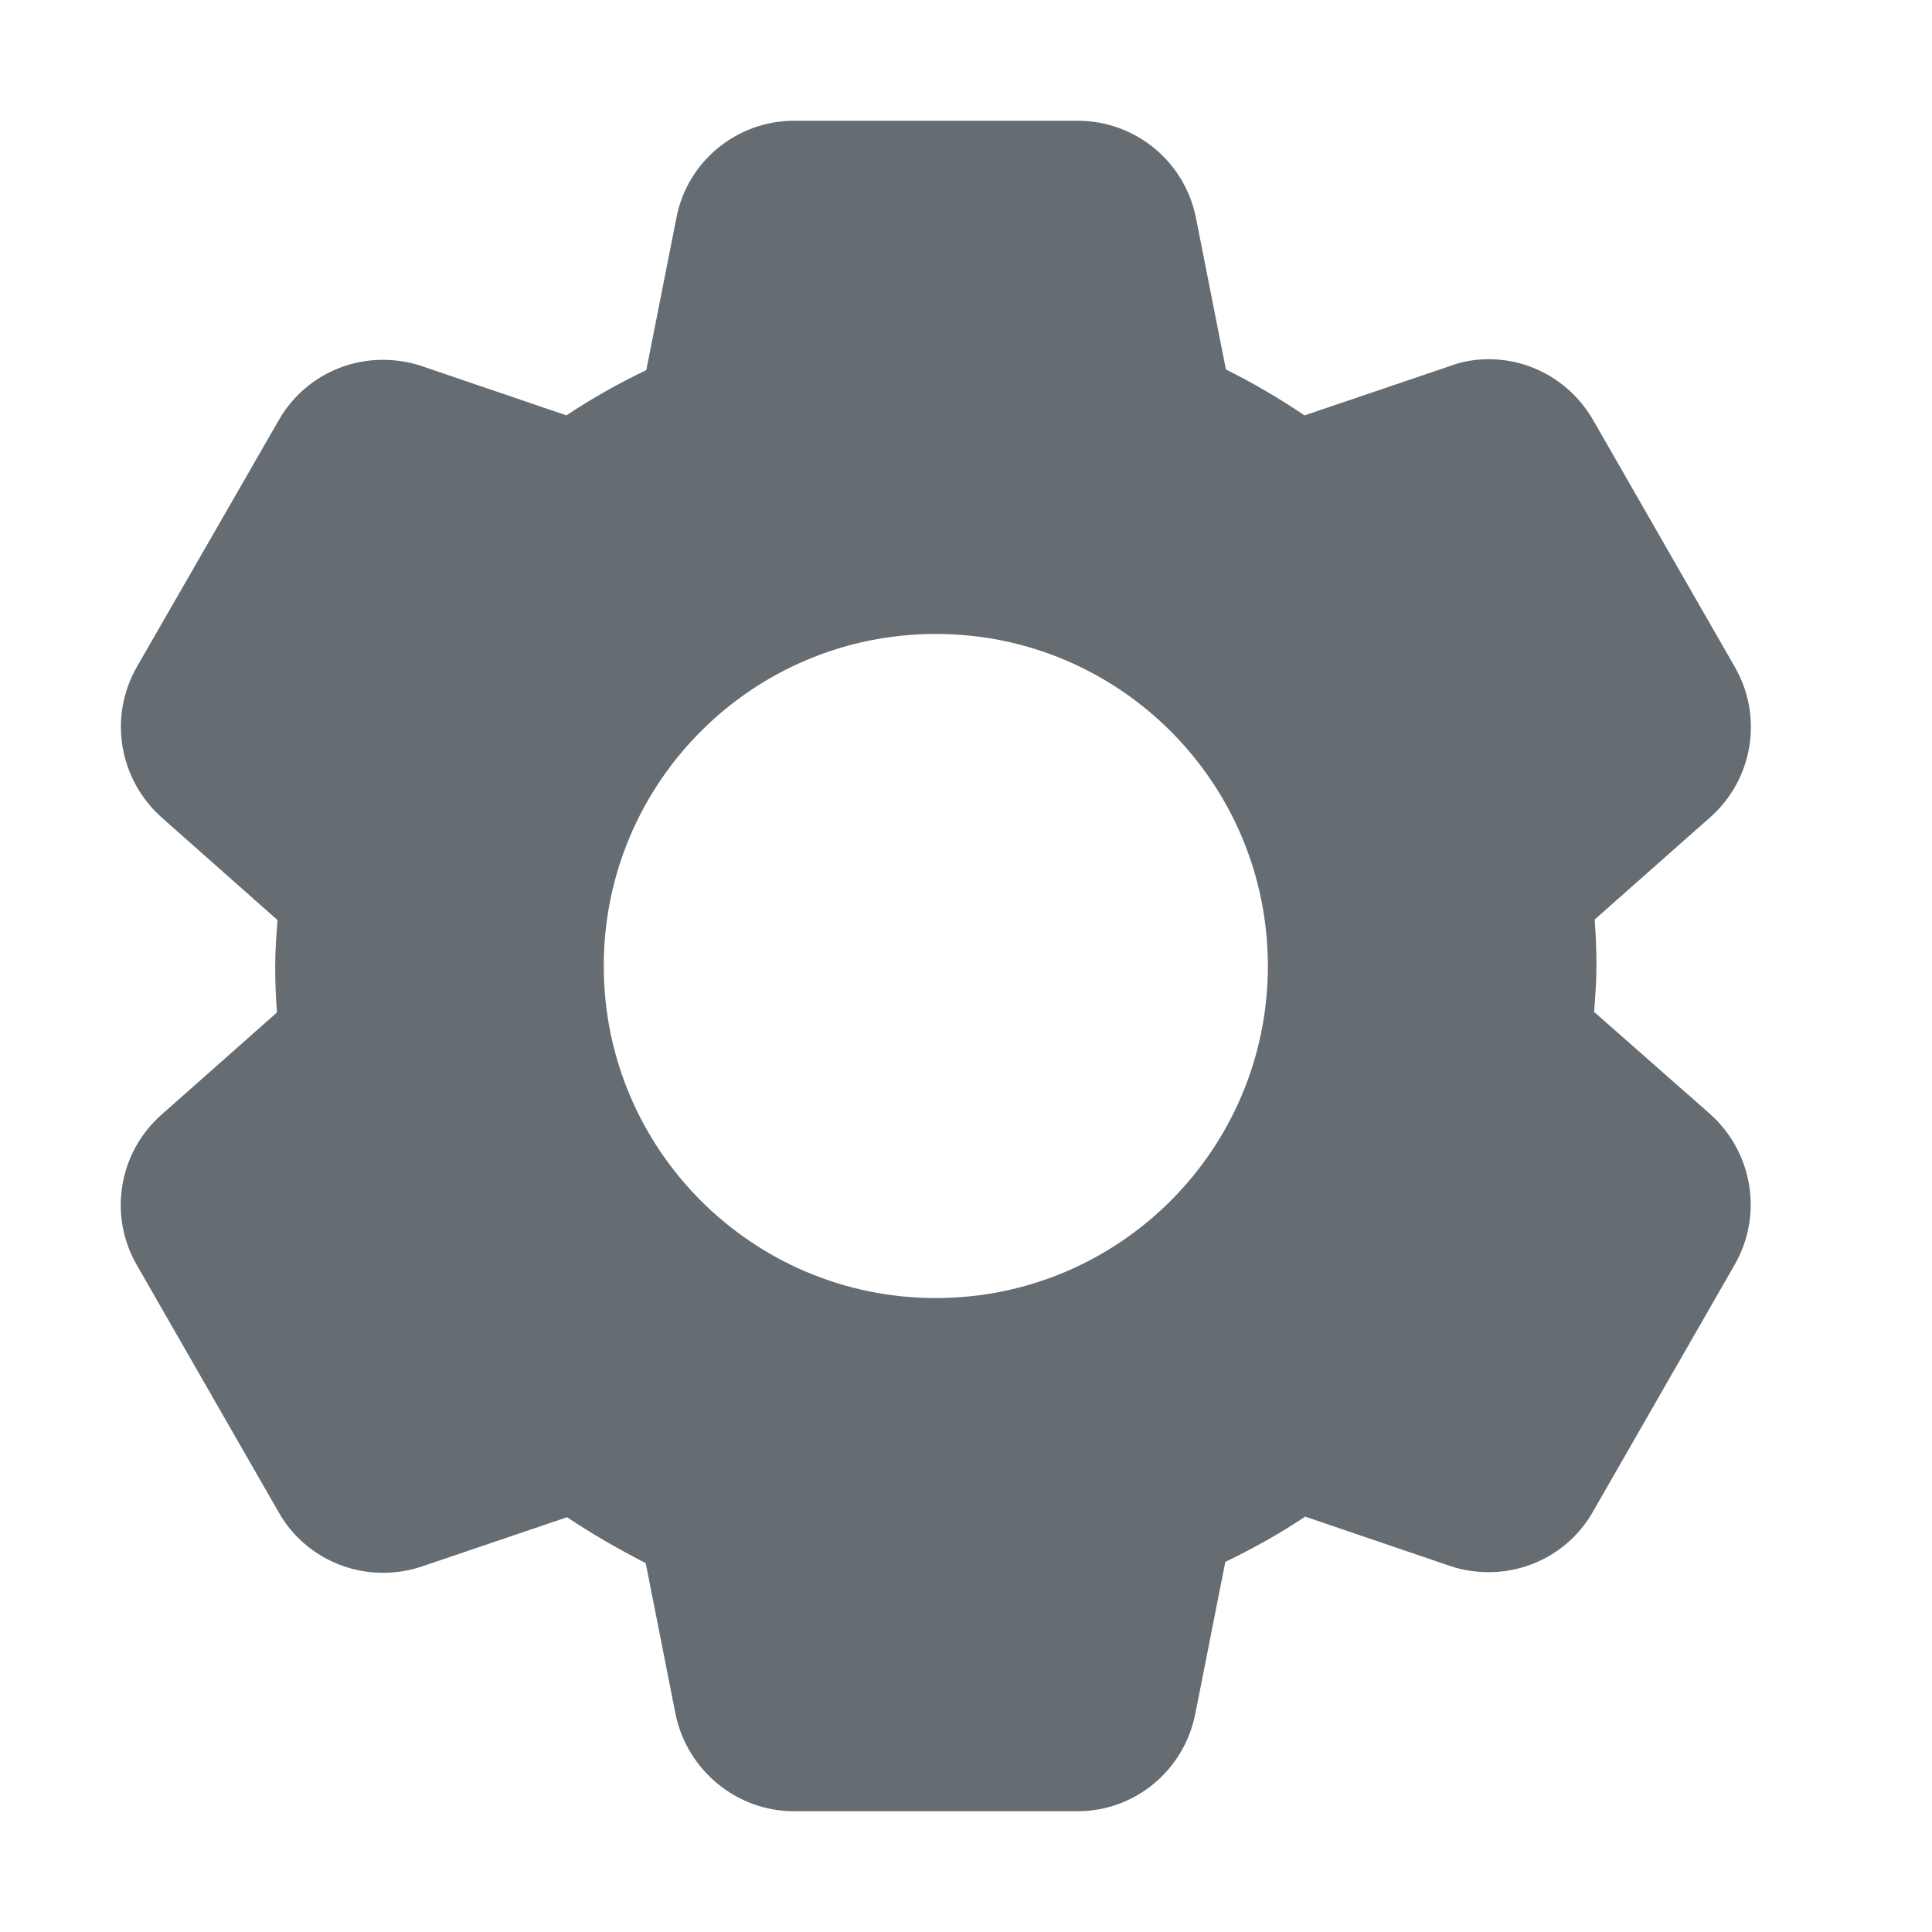 <svg width="32" height="32" viewBox="0 0 32 32" fill="none" xmlns="http://www.w3.org/2000/svg">
<path fill-rule="evenodd" clip-rule="evenodd" d="M26.403 16.76C26.422 16.51 26.442 16.26 26.442 16C26.442 15.74 26.432 15.49 26.413 15.23L28.323 13.54C29.039 12.91 29.208 11.86 28.73 11.04L26.383 6.95C26.015 6.32 25.358 5.95 24.662 5.95C24.453 5.95 24.234 5.98 24.025 6.06L21.608 6.88C21.19 6.6 20.752 6.34 20.305 6.12L19.807 3.6C19.618 2.67 18.803 2 17.848 2H13.152C12.207 2 11.382 2.67 11.203 3.61L10.705 6.13C10.248 6.35 9.8 6.6 9.382 6.88L6.975 6.06C6.766 5.99 6.547 5.96 6.338 5.96C5.642 5.96 4.975 6.33 4.617 6.96L2.27 11.04C1.792 11.87 1.971 12.91 2.678 13.54L4.597 15.24L4.597 15.24C4.578 15.49 4.558 15.74 4.558 16C4.558 16.26 4.568 16.51 4.587 16.77L2.678 18.46C1.961 19.09 1.792 20.14 2.27 20.96L4.617 25.05C4.975 25.68 5.642 26.05 6.338 26.05C6.547 26.05 6.766 26.02 6.975 25.95L9.392 25.13C9.81 25.41 10.248 25.66 10.695 25.89L11.193 28.41C11.392 29.33 12.207 30 13.152 30H17.848C18.793 30 19.608 29.33 19.797 28.39L20.295 25.87C20.752 25.65 21.2 25.4 21.618 25.12L24.025 25.94C24.234 26.01 24.453 26.04 24.662 26.04C25.358 26.04 26.025 25.67 26.383 25.04L28.73 20.95C29.208 20.12 29.029 19.08 28.323 18.45L26.403 16.76ZM15.5 21.5C18.538 21.5 21 19.038 21 16C21 12.962 18.538 10.5 15.5 10.5C12.462 10.5 10 12.962 10 16C10 19.038 12.462 21.5 15.5 21.5Z" fill="#656C72"/>
</svg>
